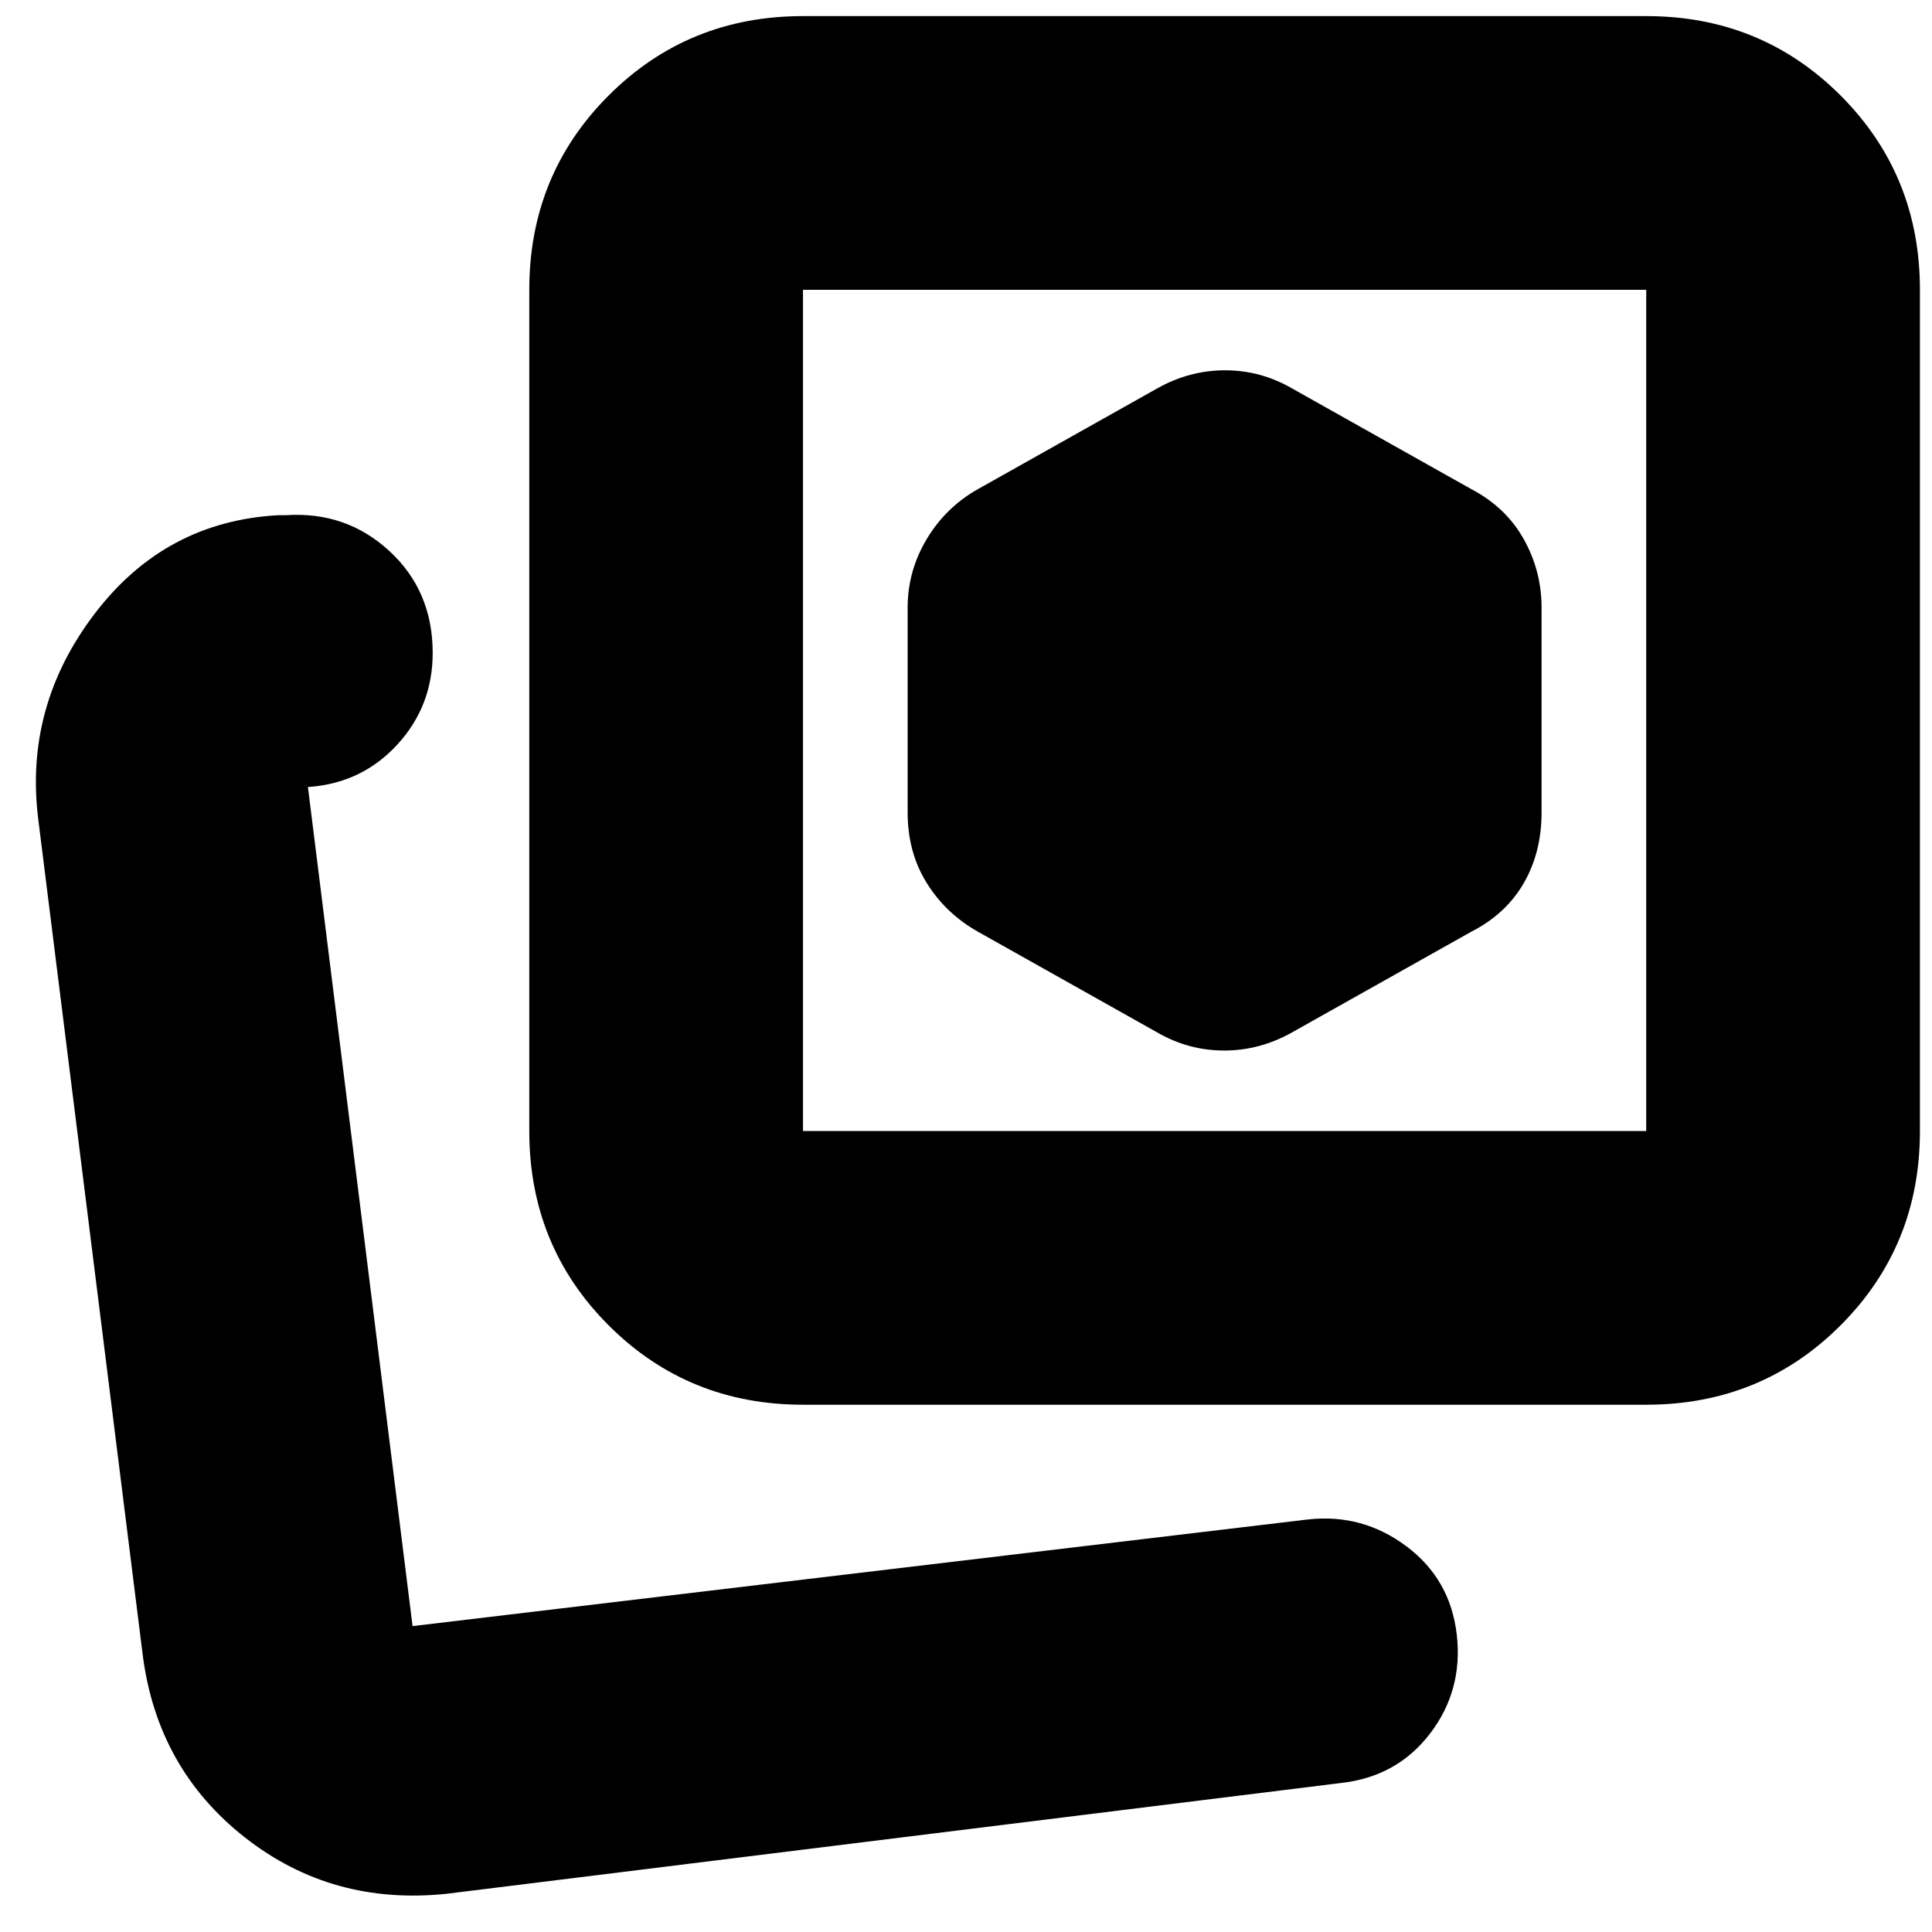 <svg xmlns="http://www.w3.org/2000/svg" height="24" viewBox="0 -960 960 960" width="24"><path d="m642-447 89-50q17.2-8.75 26.1-24.11 8.9-15.36 8.9-35.19V-658q0-18.33-8.9-34.17Q748.2-708 731-717l-89-50q-15.55-9-33.27-9-17.73 0-33.73 9l-89 50q-16 9-25.5 24.83Q451-676.33 451-658v101.7q0 19.83 9.5 35.07Q470-506 486-497l89 50q15.55 9 33.27 9 17.73 0 33.73-9ZM399-262q-57.12 0-96.56-39.44Q263-340.88 263-398v-418q0-57.13 39.44-96.56Q341.88-952 399-952h419q57.13 0 96.56 39.44Q954-873.13 954-816v418q0 57.12-39.44 96.56Q875.13-262 818-262H399Zm0-136h419v-418H399v418Zm210-209ZM202-152Zm20 133q-57 6-100.29-27.97Q78.42-80.93 71-137L19-553q-7-56 28-102t91.4-49h3.6q30-2 51.5 17.82 21.5 19.83 21.5 50.61 0 26.37-17.5 45.47Q180-571 153.81-569H153l52 417 445-53q27.02-3 48.88 13.37 21.85 16.37 24.99 44Q727-120 710.5-98.5 694-77 666-74L222-19Z"/></svg>